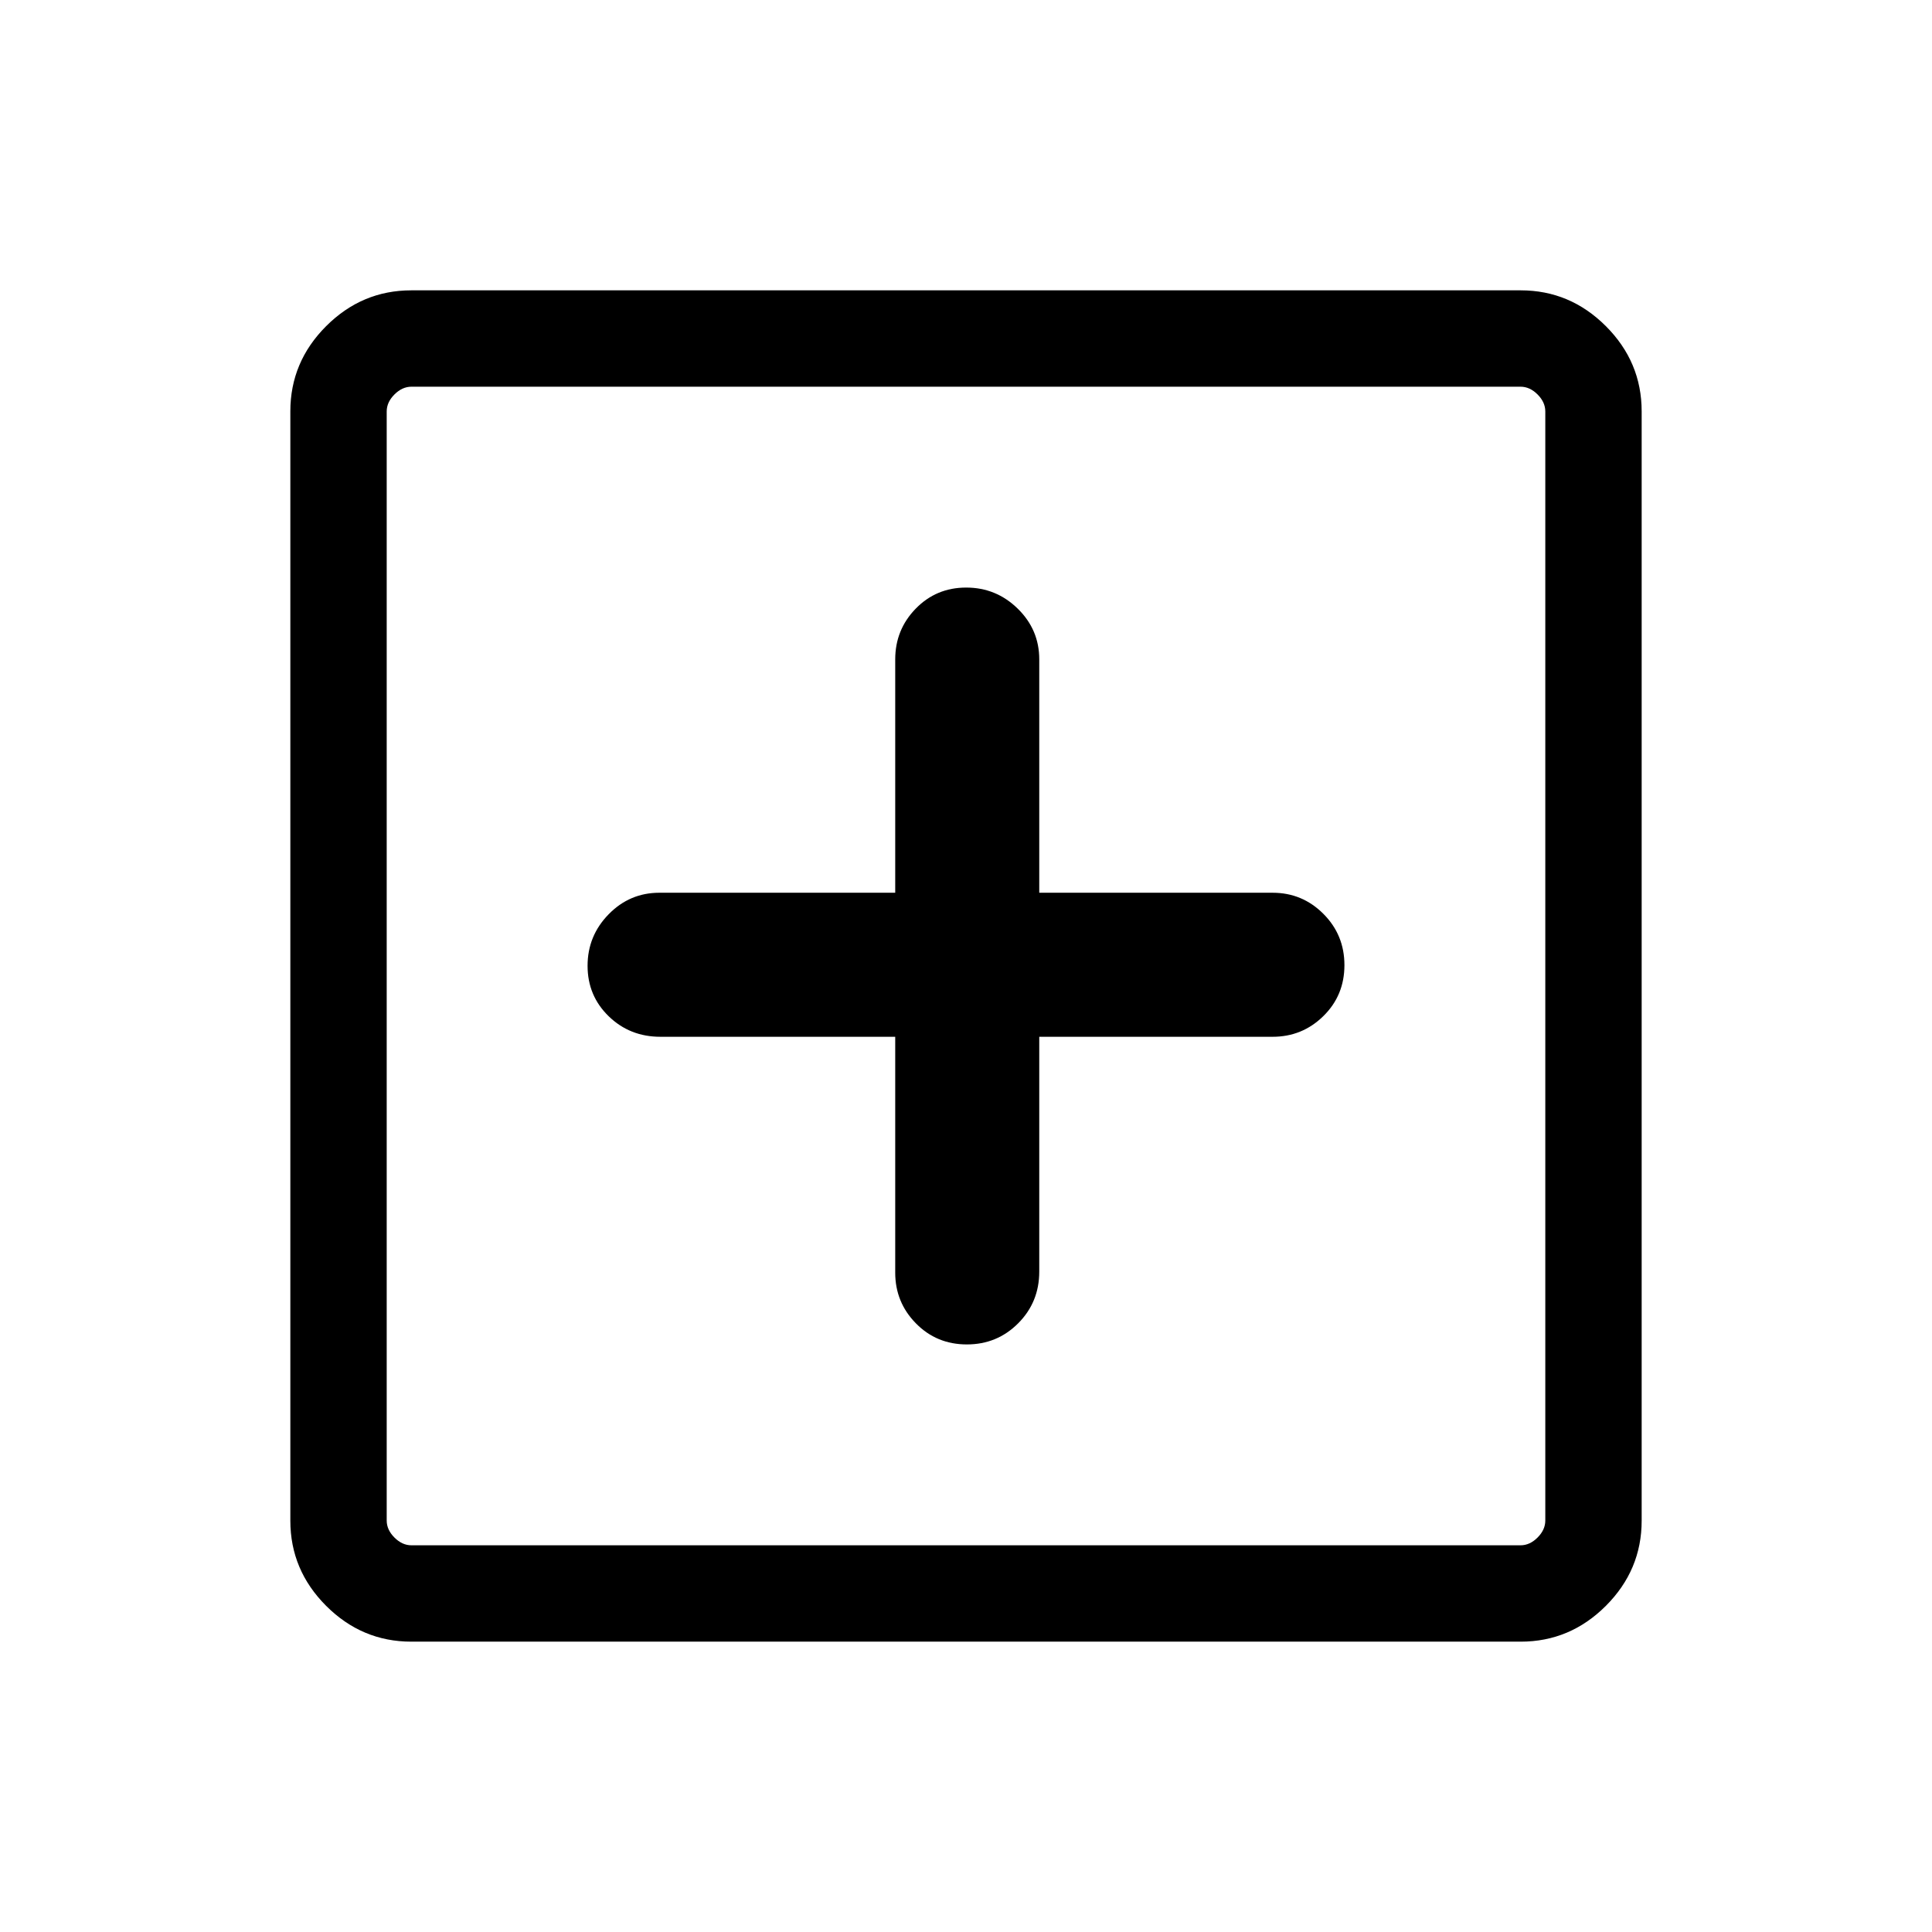 <svg xmlns="http://www.w3.org/2000/svg" height="40" viewBox="0 -960 960 960" width="40"><path d="M444.83-444.83v117.2q0 14.74 10.28 25.2 10.27 10.47 25.32 10.47 15.04 0 25.5-10.5 10.47-10.5 10.47-25.67v-116.7h115.97q14.74 0 25.2-10.28 10.47-10.27 10.47-25.32 0-15.04-10.47-25.5-10.46-10.47-25.2-10.47H516.4v-115.97q0-14.74-10.7-25.2-10.7-10.47-25.6-10.47-14.89 0-25.08 10.47-10.19 10.46-10.19 25.2v115.97h-117.2q-14.74 0-25.2 10.7-10.47 10.7-10.47 25.6 0 14.89 10.5 25.08 10.5 10.19 25.67 10.19h116.7ZM204.37-144.27q-24.51 0-42.31-17.79-17.79-17.8-17.79-42.31v-551.26q0-24.51 17.79-42.31 17.8-17.79 42.31-17.79h551.26q24.51 0 42.31 17.79 17.79 17.8 17.79 42.31v551.26q0 24.51-17.79 42.31-17.8 17.79-42.31 17.79H204.37Zm.09-47.88h551.08q4.61 0 8.46-3.85 3.85-3.85 3.85-8.46v-551.08q0-4.61-3.85-8.46-3.85-3.85-8.46-3.85H204.46q-4.61 0-8.46 3.85-3.85 3.85-3.85 8.46v551.08q0 4.61 3.85 8.46 3.85 3.85 8.46 3.85Zm-12.31-575.7v575.7-575.7Z"/></svg>